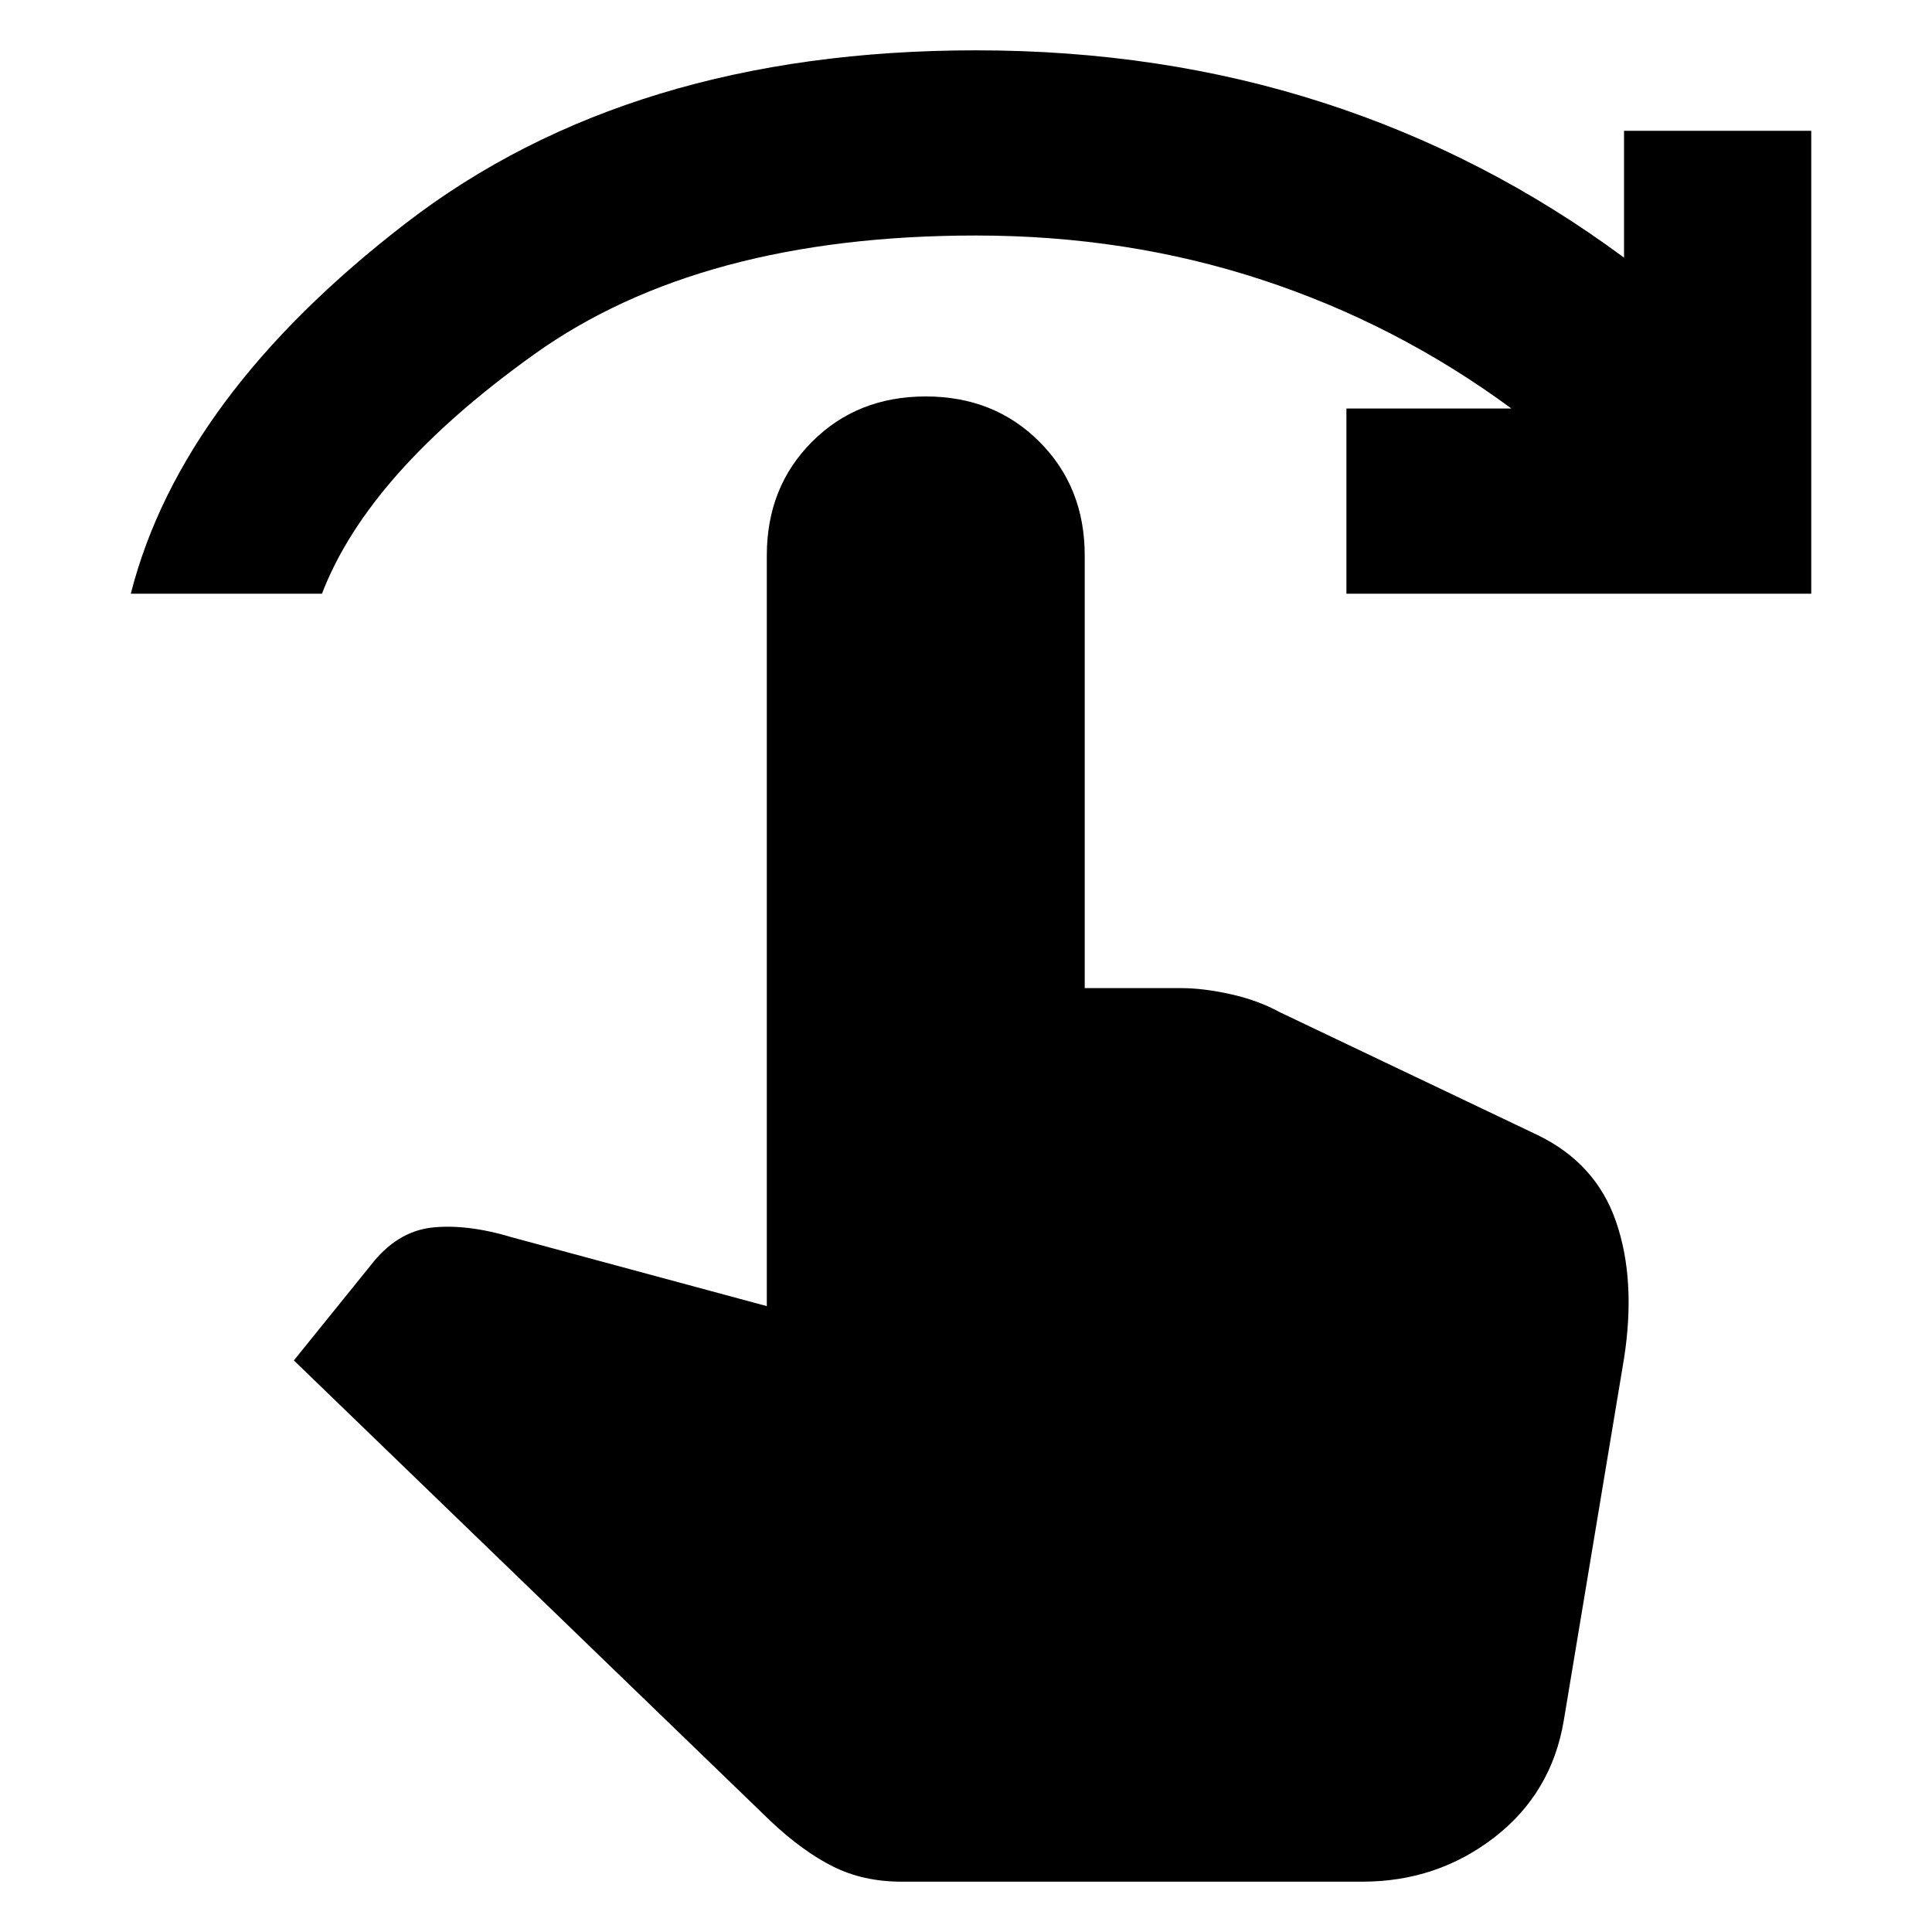 <svg xmlns="http://www.w3.org/2000/svg" height="20" width="20"><path d="M1.354 6.146q.521-2.042 2.844-3.833Q6.521.521 10.104.521q1.917 0 3.594.542 1.677.541 3.114 1.604V1.354h1.938v4.792h-4.812V4.229h1.708q-1.188-.875-2.584-1.333-1.395-.458-2.958-.458-2.854 0-4.573 1.229-1.719 1.229-2.198 2.479Zm7.979 13.333q-.395 0-.708-.156-.313-.156-.646-.469l-4.937-4.771.791-.979q.271-.354.636-.396.364-.041.843.104l2.626.709V5.75q0-.708.468-1.177.469-.469 1.177-.469.709 0 1.177.469.469.469.469 1.177v4.479h1q.229 0 .511.063.281.062.51.187l2.667 1.271q.604.292.812.896.209.604.083 1.416l-.624 3.75q-.126.75-.719 1.209-.594.458-1.365.458Z"/></svg>